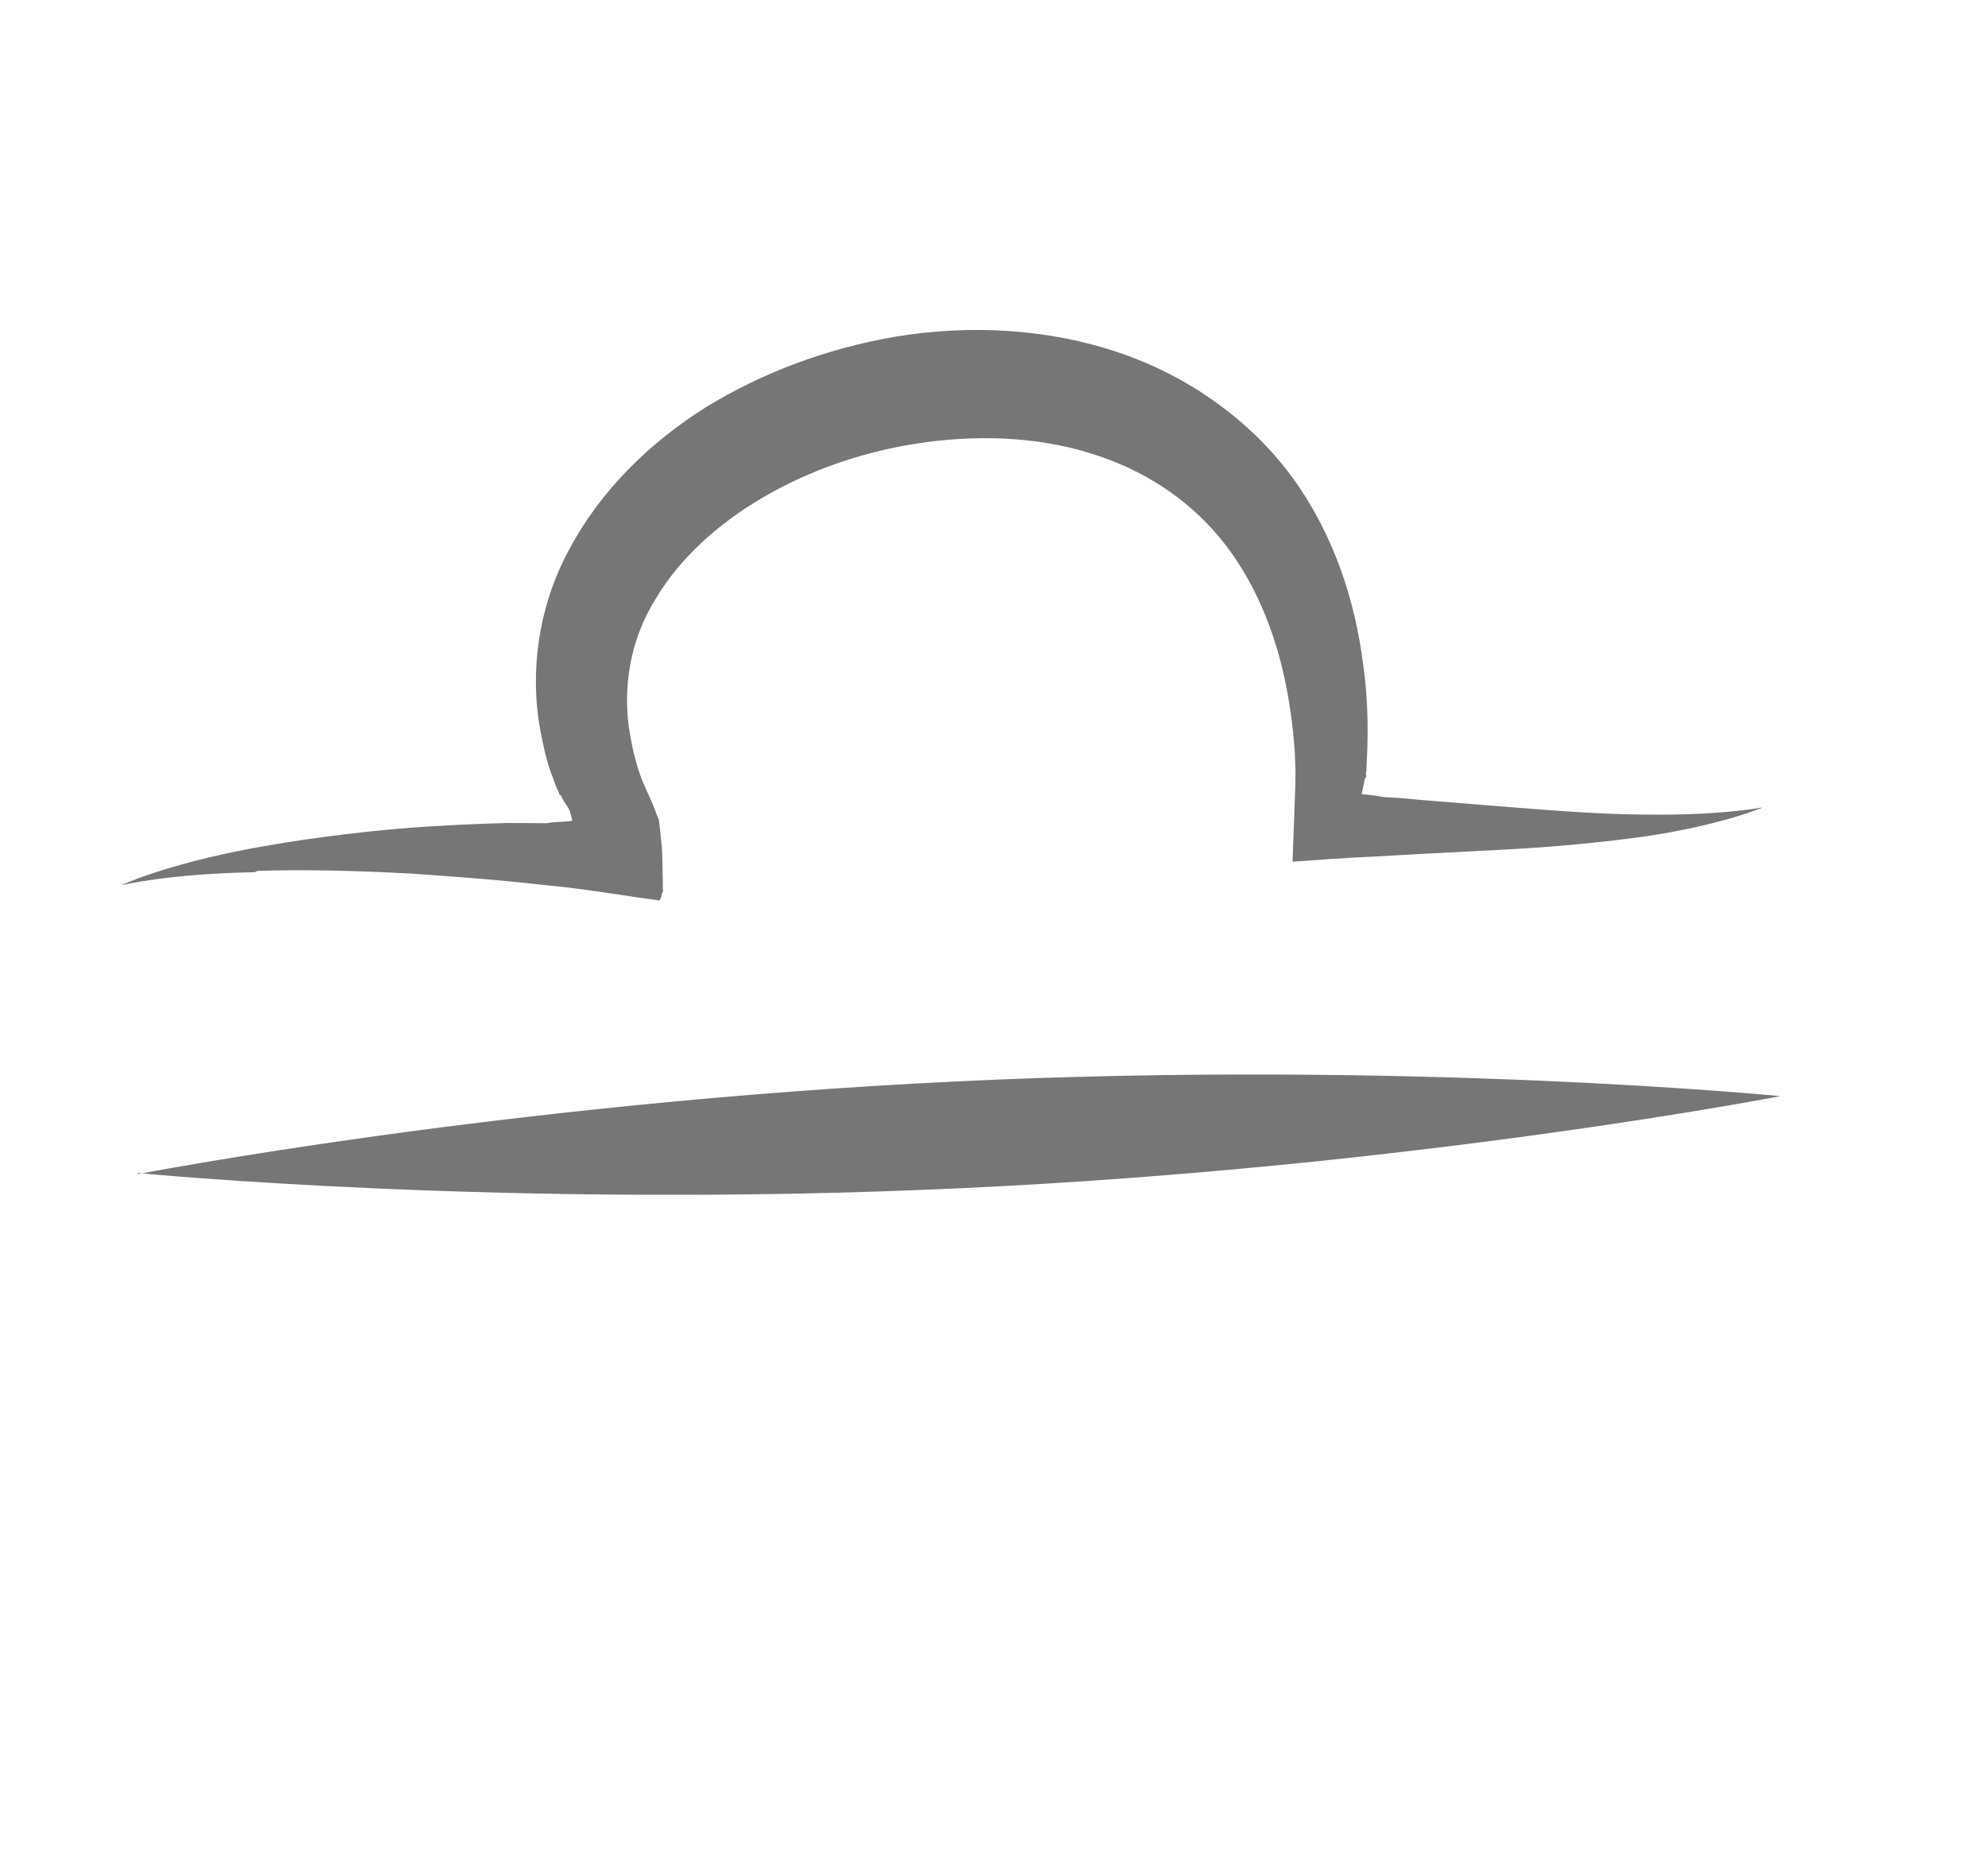 <svg width="17" height="16" viewBox="0 0 17 16" fill="none" xmlns="http://www.w3.org/2000/svg">
<path d="M2.2 7.448C2.57 7.435 3.017 7.444 3.525 7.471C3.78 7.489 4.051 7.509 4.334 7.535L4.843 7.588C5.092 7.618 5.364 7.663 5.64 7.701C5.654 7.677 5.658 7.655 5.663 7.634L5.67 7.622L5.668 7.596L5.668 7.54L5.663 7.312C5.662 7.23 5.652 7.192 5.647 7.117L5.634 7.013L5.586 6.888C5.553 6.805 5.502 6.711 5.476 6.631L5.455 6.571C5.455 6.571 5.447 6.542 5.444 6.532C5.439 6.513 5.432 6.485 5.426 6.466C5.401 6.37 5.388 6.282 5.374 6.194C5.331 5.822 5.403 5.445 5.611 5.114C6.017 4.438 6.891 3.943 7.822 3.796C8.337 3.714 8.858 3.733 9.309 3.872C9.77 4.009 10.155 4.264 10.434 4.603C10.714 4.942 10.889 5.365 10.982 5.789C11.029 6.002 11.057 6.219 11.072 6.429L11.078 6.586L11.077 6.714L11.072 6.848L11.053 7.369C11.289 7.352 11.524 7.335 11.731 7.326L12.164 7.302L12.895 7.264C13.353 7.239 13.755 7.197 14.08 7.151C14.733 7.053 15.077 6.904 15.077 6.904C15.077 6.904 14.713 6.976 14.066 6.966C13.744 6.965 13.349 6.938 12.895 6.901L12.164 6.842L11.964 6.824C11.902 6.82 11.815 6.818 11.803 6.811C11.744 6.801 11.691 6.795 11.644 6.792L11.671 6.662L11.685 6.638L11.68 6.619C11.68 6.619 11.68 6.619 11.684 6.597L11.692 6.417C11.7 6.179 11.693 5.926 11.655 5.67C11.589 5.157 11.419 4.599 11.068 4.106C10.716 3.613 10.177 3.221 9.57 3.016C8.963 2.81 8.299 2.774 7.658 2.879C7.077 2.979 6.524 3.183 6.037 3.482C5.556 3.785 5.135 4.194 4.867 4.7C4.592 5.203 4.522 5.799 4.633 6.306C4.656 6.432 4.689 6.556 4.736 6.671C4.743 6.7 4.757 6.732 4.768 6.755C4.777 6.768 4.782 6.787 4.784 6.796L4.797 6.803C4.797 6.803 4.81 6.835 4.819 6.848C4.836 6.874 4.859 6.904 4.873 6.936L4.888 6.993C4.888 6.993 4.899 7.016 4.89 7.018L4.871 7.023L4.72 7.033L4.676 7.04L4.564 7.039L4.338 7.038C4.044 7.046 3.762 7.06 3.501 7.079C2.977 7.122 2.529 7.186 2.159 7.254C1.419 7.391 1.033 7.571 1.033 7.571C1.033 7.571 1.445 7.471 2.178 7.459L2.2 7.448Z" fill="#767676"/>
<path d="M1.176 10.031C1.176 10.031 4.34 10.343 8.225 10.161C12.1 9.981 15.223 9.374 15.223 9.374C15.223 9.374 12.059 9.062 8.18 9.248C4.301 9.434 1.179 10.041 1.179 10.041L1.176 10.031Z" fill="#767676"/>
</svg>
